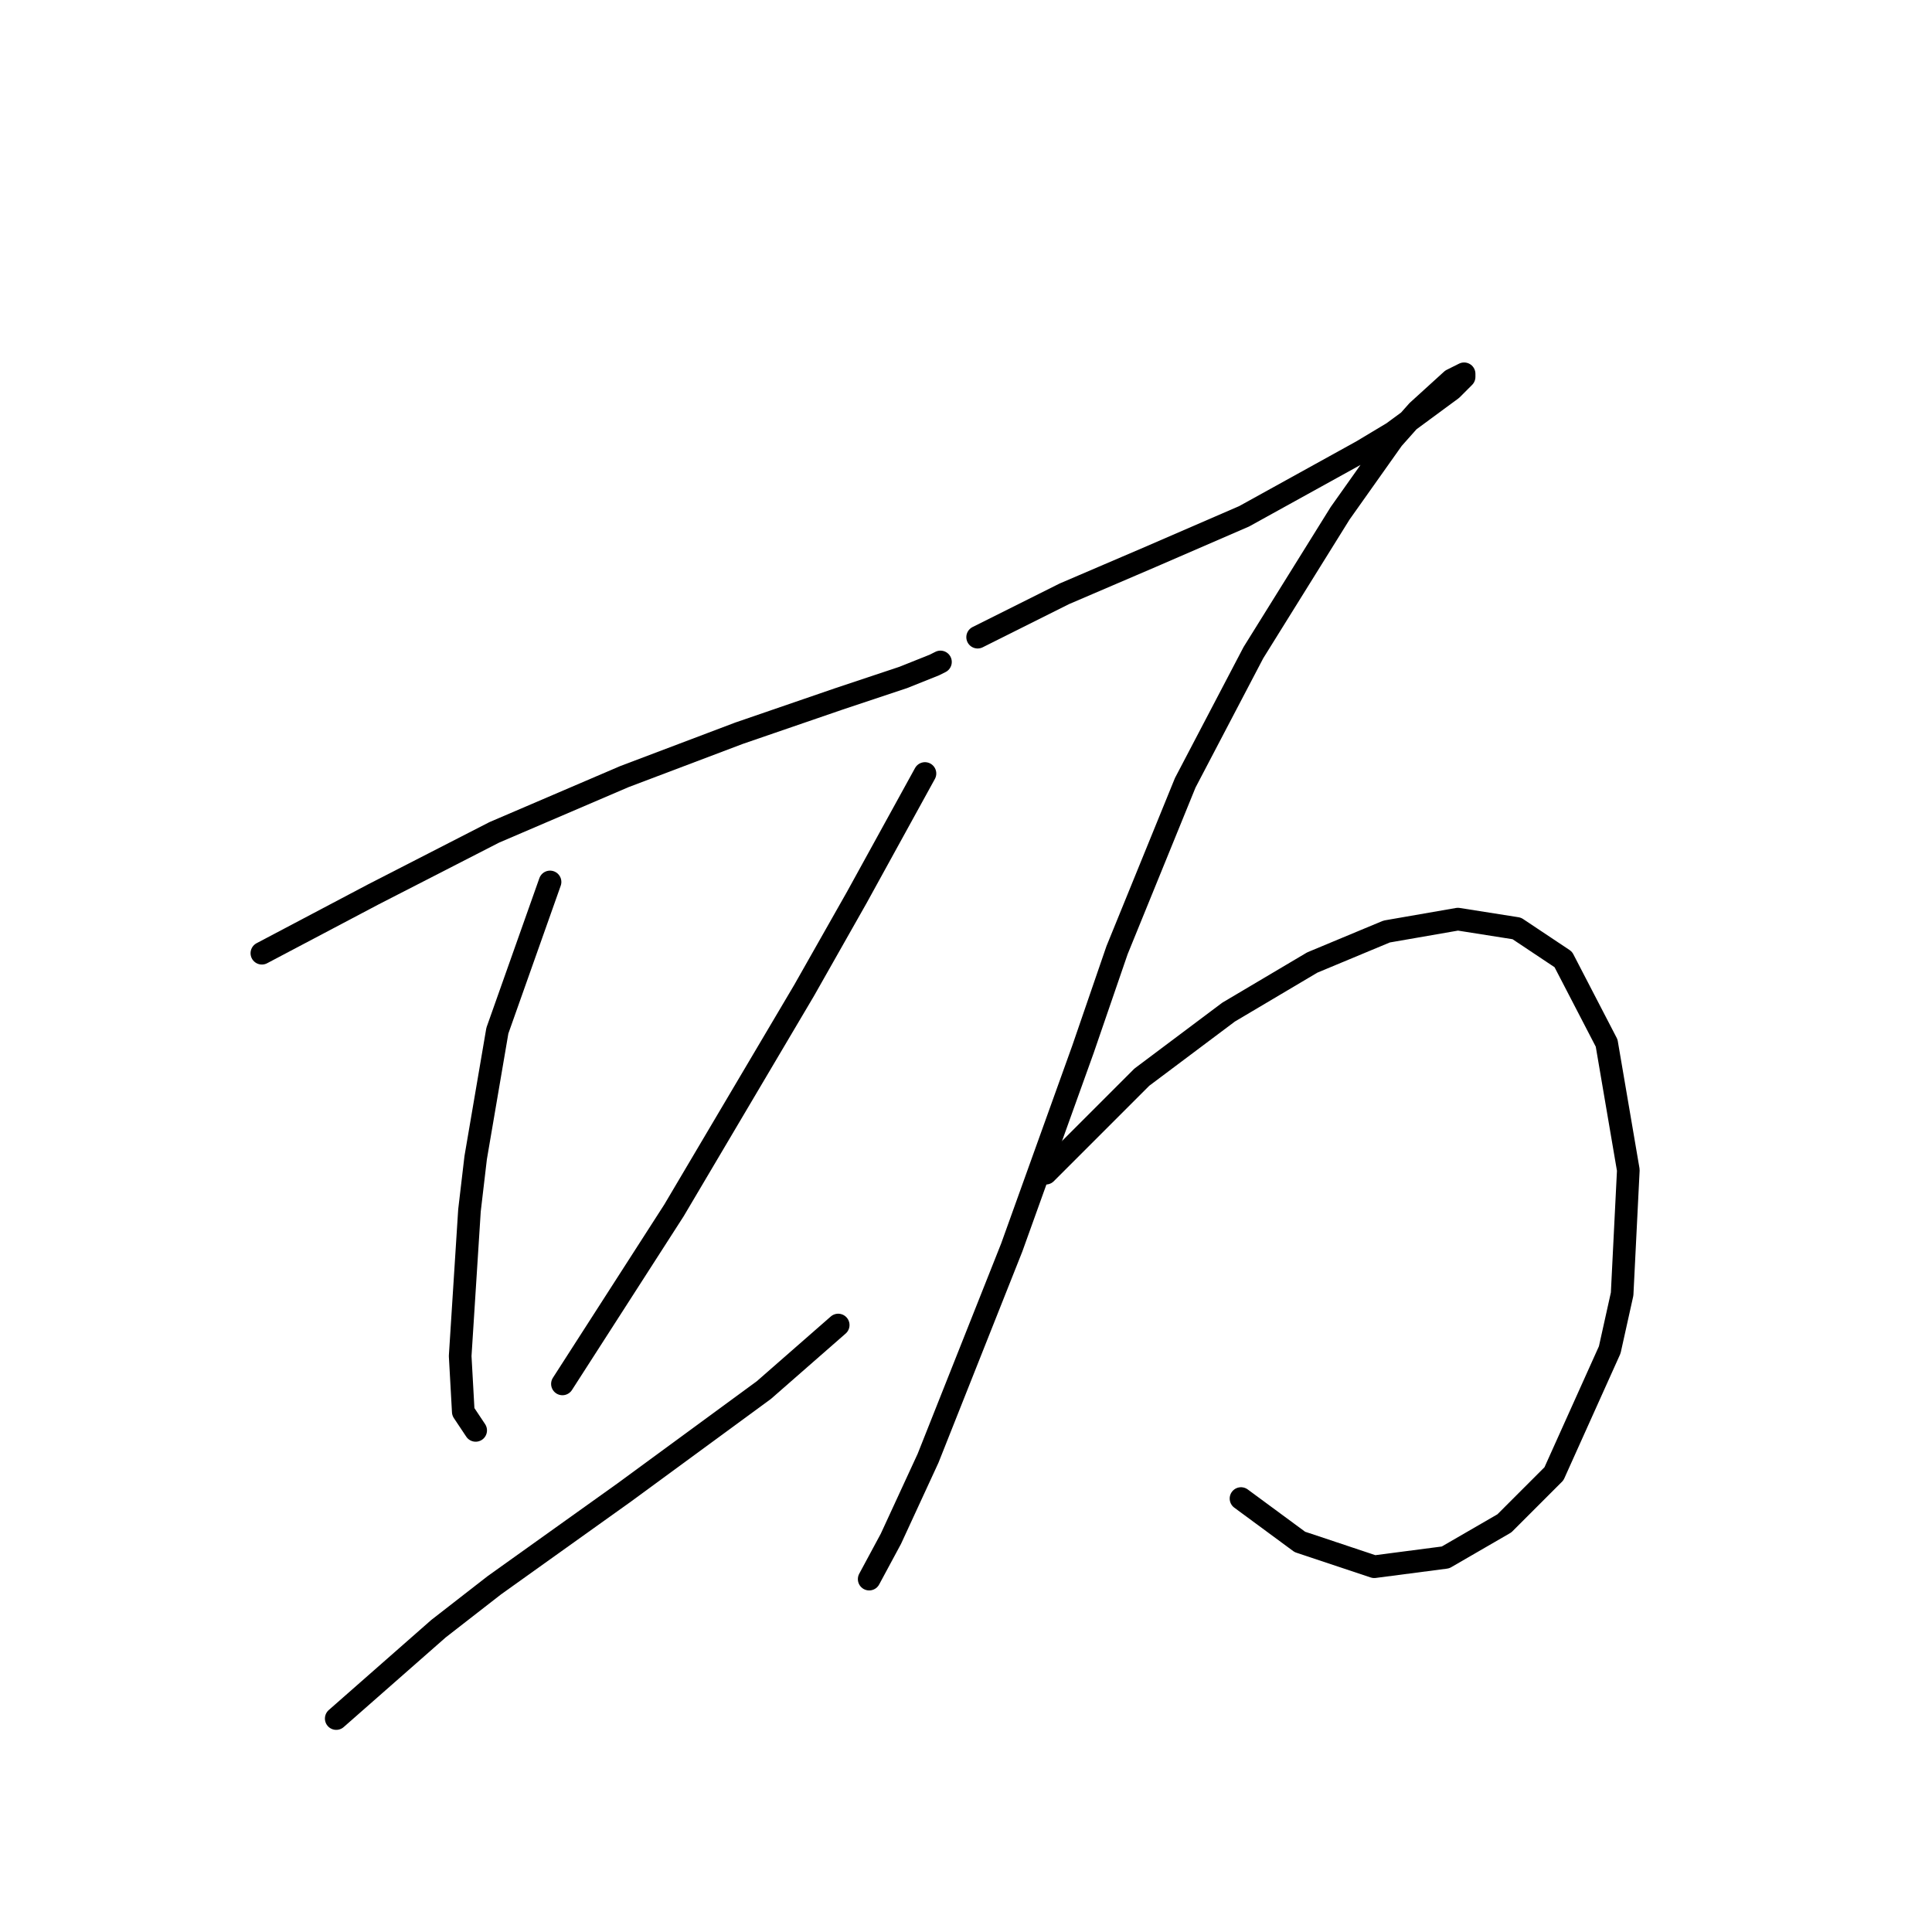 <?xml version="1.0" standalone="no"?>
    <svg width="256" height="256" xmlns="http://www.w3.org/2000/svg" version="1.1">
    <polyline stroke="black" stroke-width="3" stroke-linecap="round" fill="transparent" stroke-linejoin="round" points="34.7 126.306 49.48 118.505 65.493 110.294 82.737 102.903 97.928 97.155 111.066 92.639 119.688 89.765 123.794 88.123 124.615 87.712 124.615 87.712 " />
        <polyline stroke="black" stroke-width="3" stroke-linecap="round" fill="transparent" stroke-linejoin="round" points="72.883 116.863 65.903 136.57 63.029 153.403 62.208 160.383 60.976 179.68 61.387 187.07 63.029 189.534 63.029 189.534 " />
        <polyline stroke="black" stroke-width="3" stroke-linecap="round" fill="transparent" stroke-linejoin="round" points="122.562 102.493 113.529 118.916 106.55 131.233 89.306 160.383 74.525 183.375 74.525 183.375 " />
        <polyline stroke="black" stroke-width="3" stroke-linecap="round" fill="transparent" stroke-linejoin="round" points="44.553 227.717 58.102 215.81 65.493 210.062 82.737 197.745 101.212 184.196 111.066 175.574 111.066 175.574 " />
        <polyline stroke="black" stroke-width="3" stroke-linecap="round" fill="transparent" stroke-linejoin="round" points="129.542 84.428 141.038 78.68 146.786 76.216 152.534 73.753 164.851 68.415 180.452 59.793 184.558 57.33 192.359 51.582 194.001 49.94 194.001 49.529 192.359 50.35 187.843 54.456 184.558 58.151 177.578 68.005 166.082 86.48 157.05 103.724 148.017 125.895 143.501 139.033 134.058 165.31 122.972 193.229 118.046 203.904 115.172 209.241 115.172 209.241 " />
        <polyline stroke="black" stroke-width="3" stroke-linecap="round" fill="transparent" stroke-linejoin="round" points="138.574 155.456 151.302 142.729 162.798 134.107 173.883 127.538 183.737 123.432 193.18 121.79 200.981 123.021 207.14 127.127 212.888 138.212 215.761 155.046 214.94 171.469 213.298 178.859 205.908 195.282 199.339 201.851 191.538 206.367 182.095 207.599 172.241 204.314 164.44 198.566 164.44 198.566 " />
        </svg>